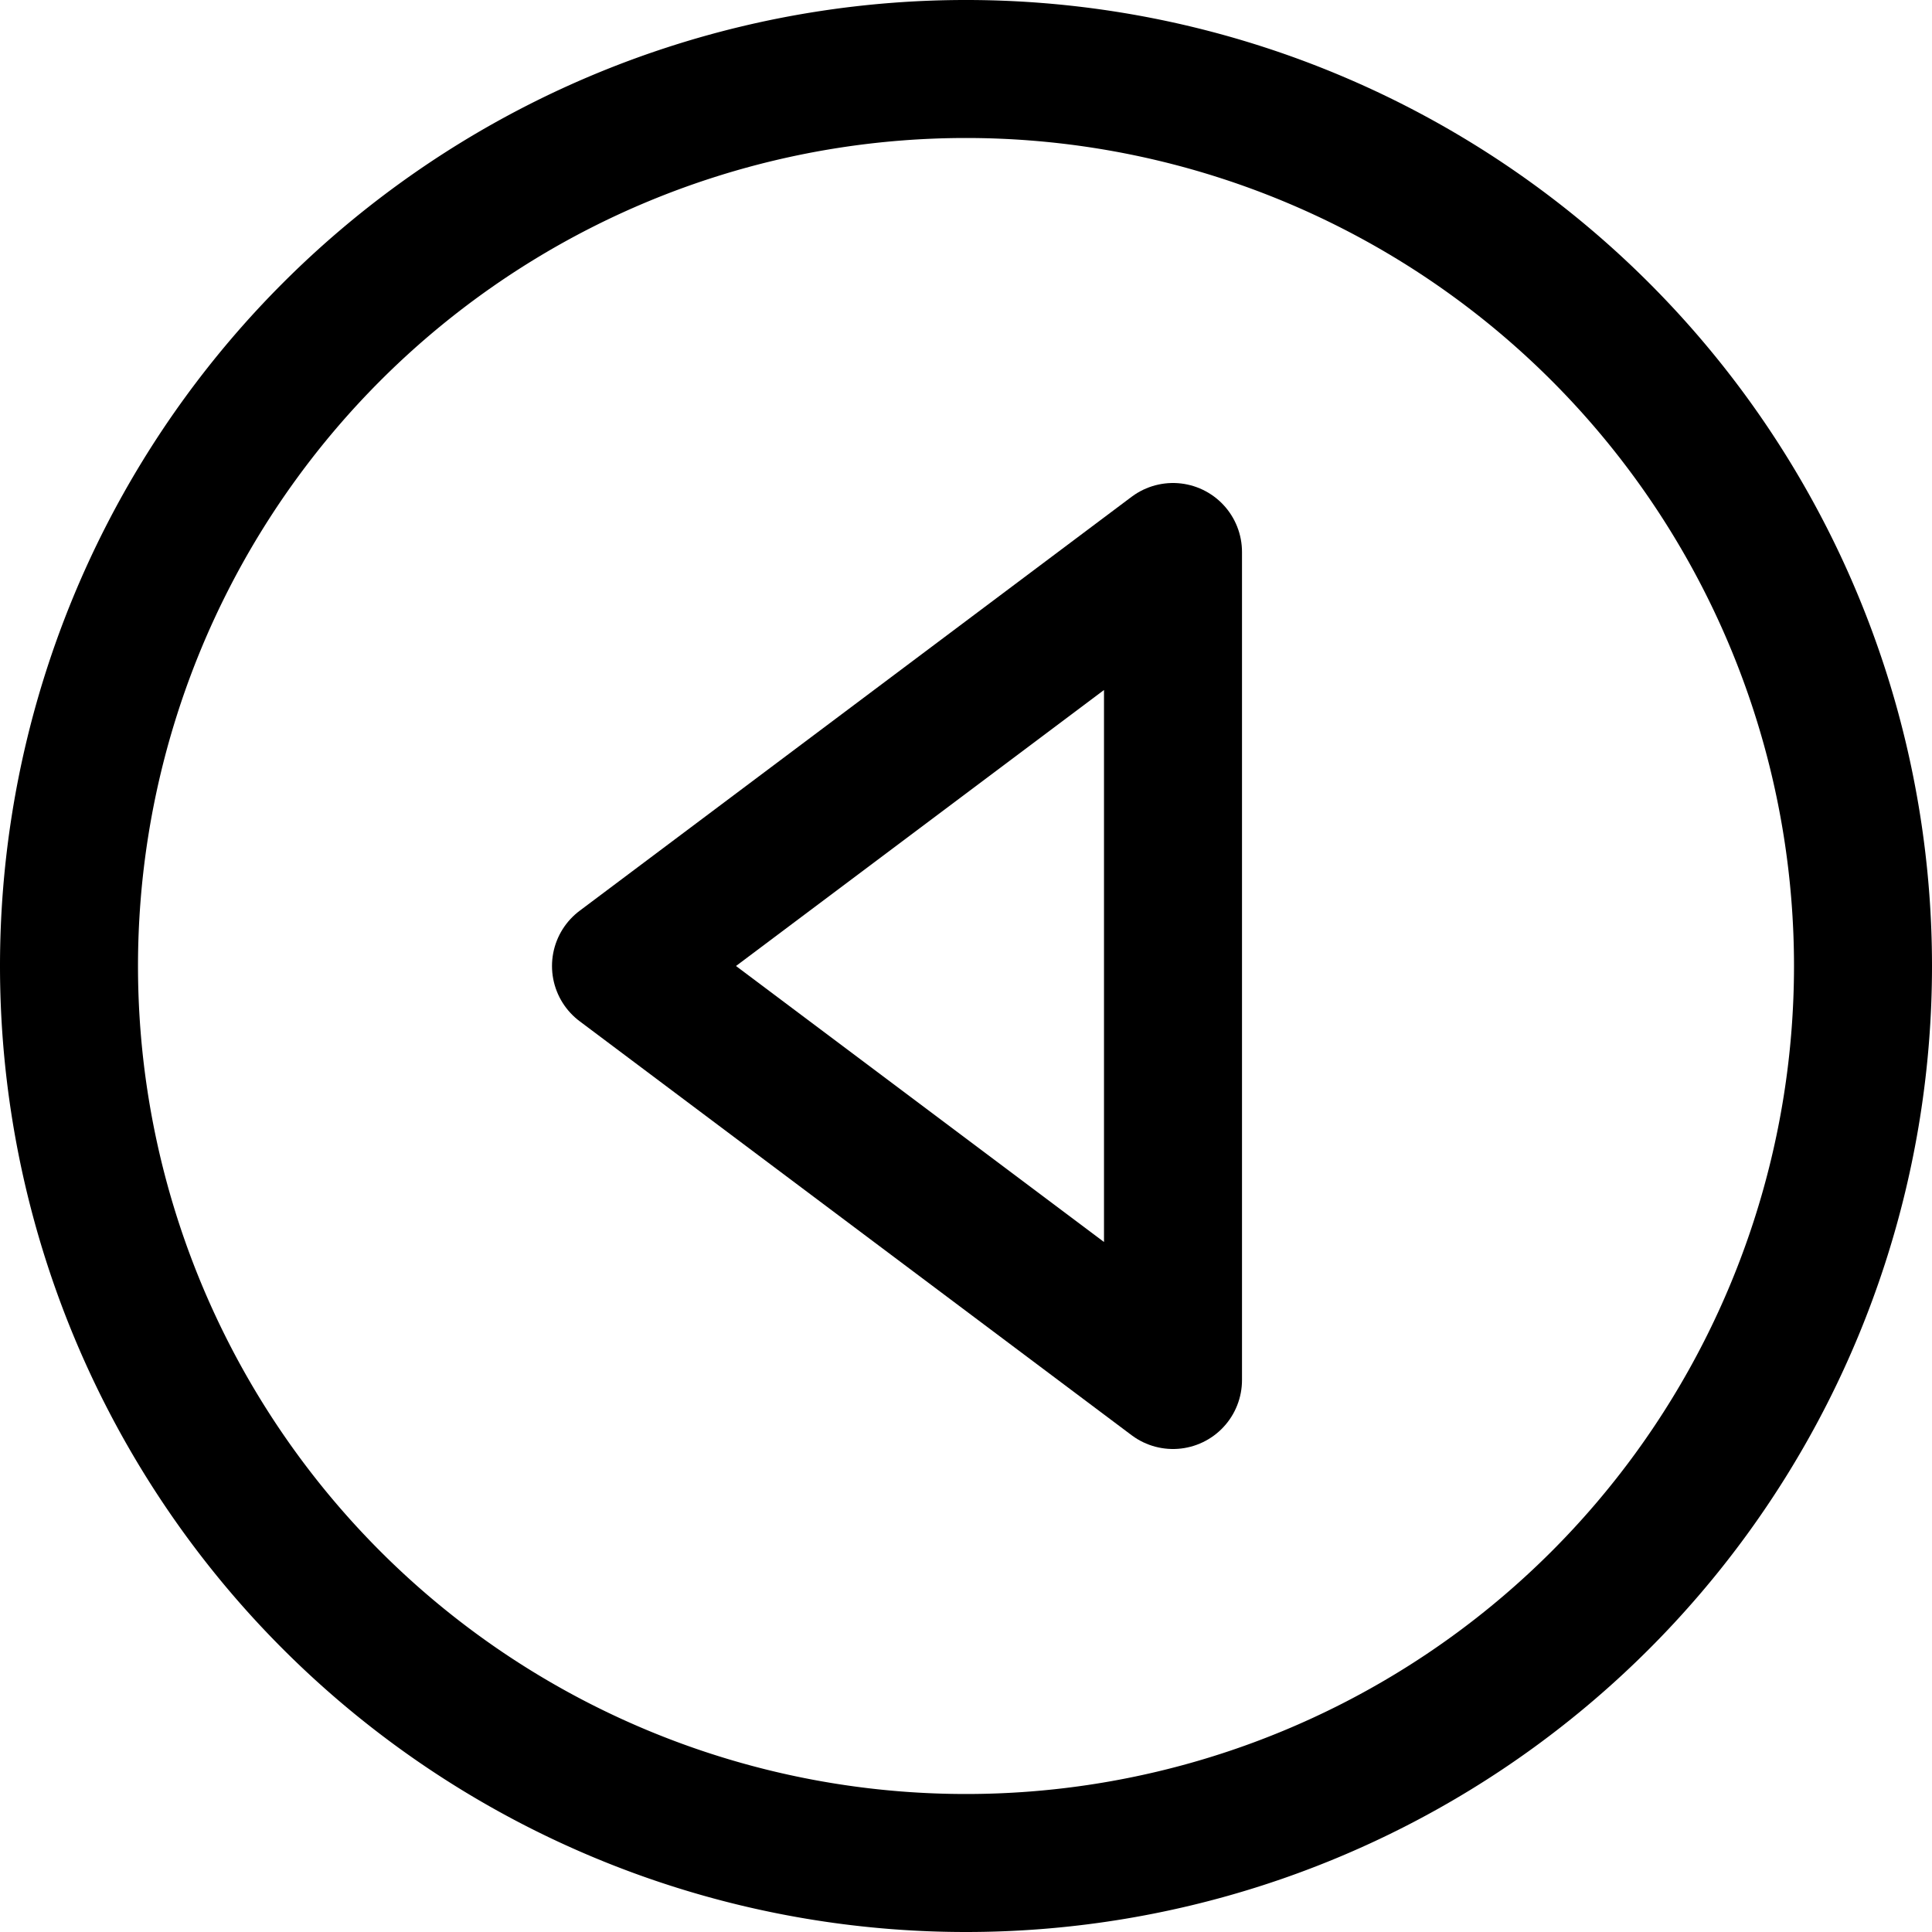 <svg focusable="false" xmlns="http://www.w3.org/2000/svg" fill="none" role="img" aria-label="Icon" viewBox="0 0 14 14">
  <g stroke="currentColor" stroke-linecap="round" stroke-linejoin="round">
    <path d="M13.5 7a6.5 6.5 0 1 1-13 0 6.5 6.5 0 0 1 13 0"/>
    <path d="m4.5 7 4-3v6z"/>
  </g>
</svg>
